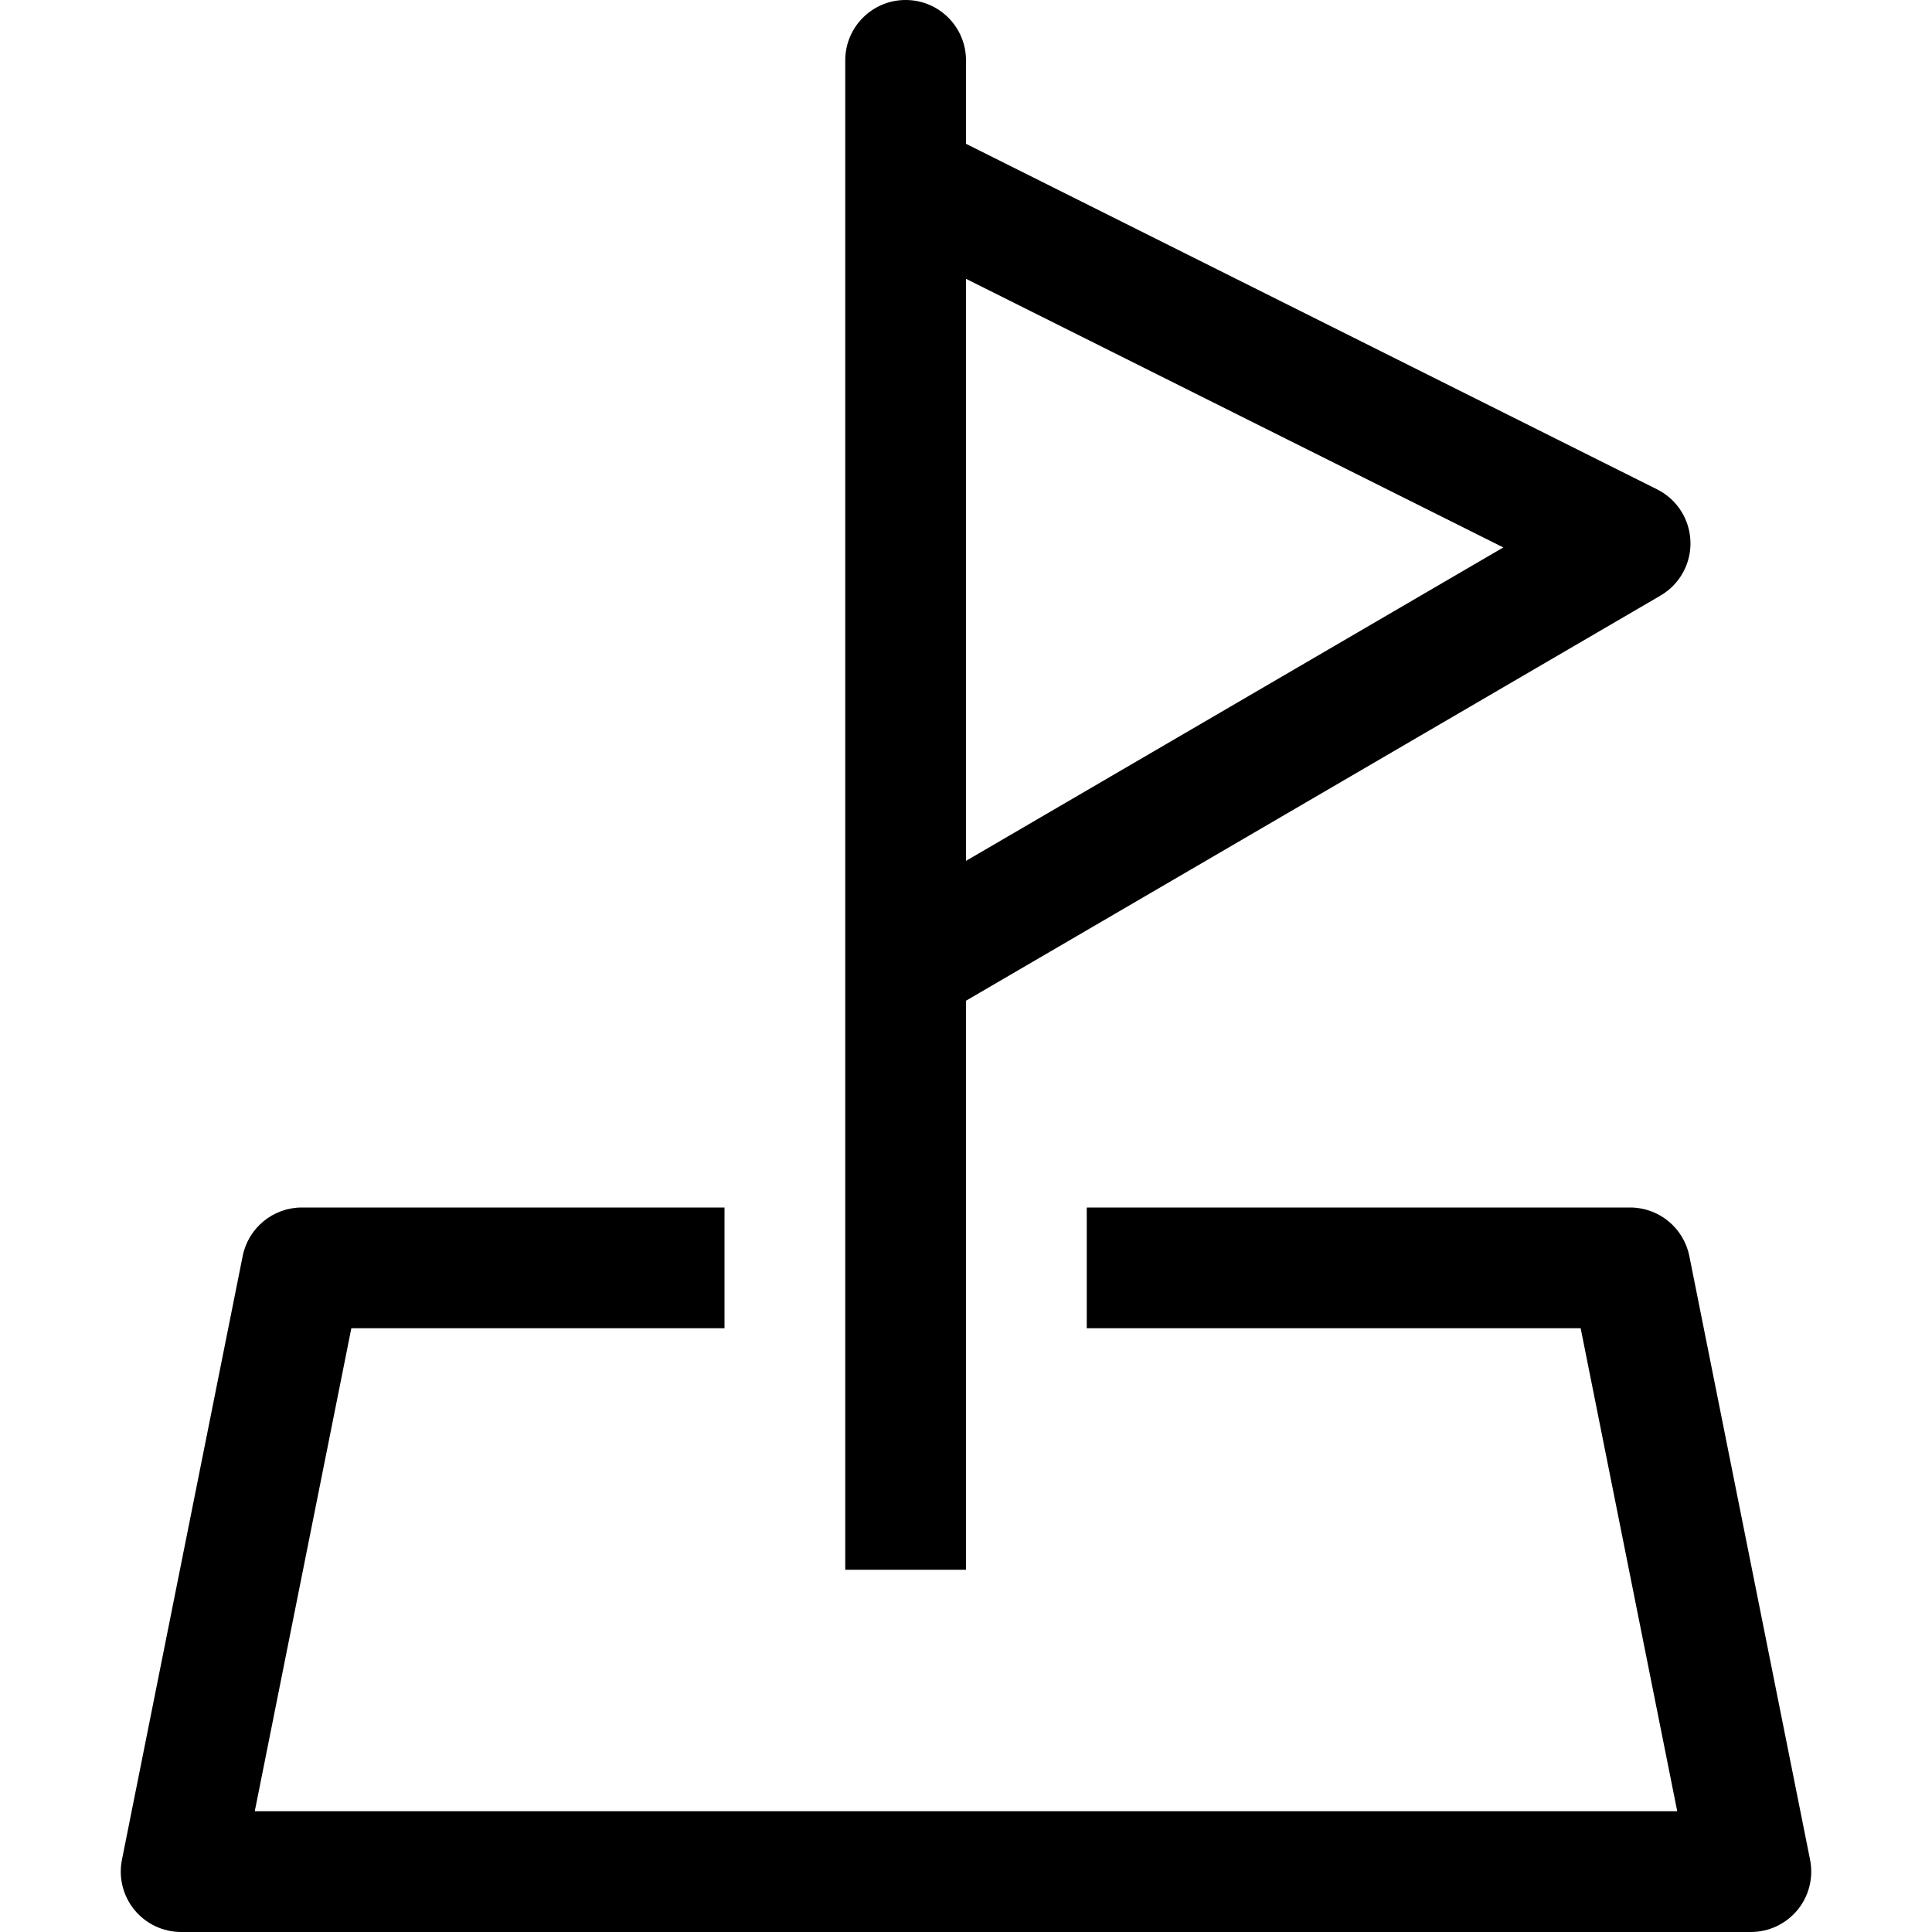 <svg id="Capa_1" enable-background="new 0 0 524.235 524.235" height="512" viewBox="0 0 524.235 524.235" width="512" xmlns="http://www.w3.org/2000/svg"><path d="m458.387 340.814c-1.536-7.647-8.255-13.167-16.062-13.167h-147.442v32.765h134.018l26.205 131.059h-385.977l26.205-131.059h101.254v-32.765h-114.676c-7.807 0-14.527 5.519-16.062 13.167l-32.765 163.823c-.96 4.816.288 9.807 3.392 13.599 3.12 3.792 7.759 5.999 12.671 5.999h425.941c4.911 0 9.551-2.208 12.671-5.999 3.104-3.792 4.352-8.783 3.392-13.599z"/><path d="m262.118 271.535 188.46-109.935c5.199-3.04 8.319-8.671 8.111-14.687-.192-6.015-3.664-11.439-9.039-14.127l-187.532-93.766v-22.638c0-9.055-7.328-16.382-16.383-16.382s-16.382 7.327-16.382 16.382v409.559h32.765zm0-195.88 145.793 72.891-145.793 85.043z"/></svg>